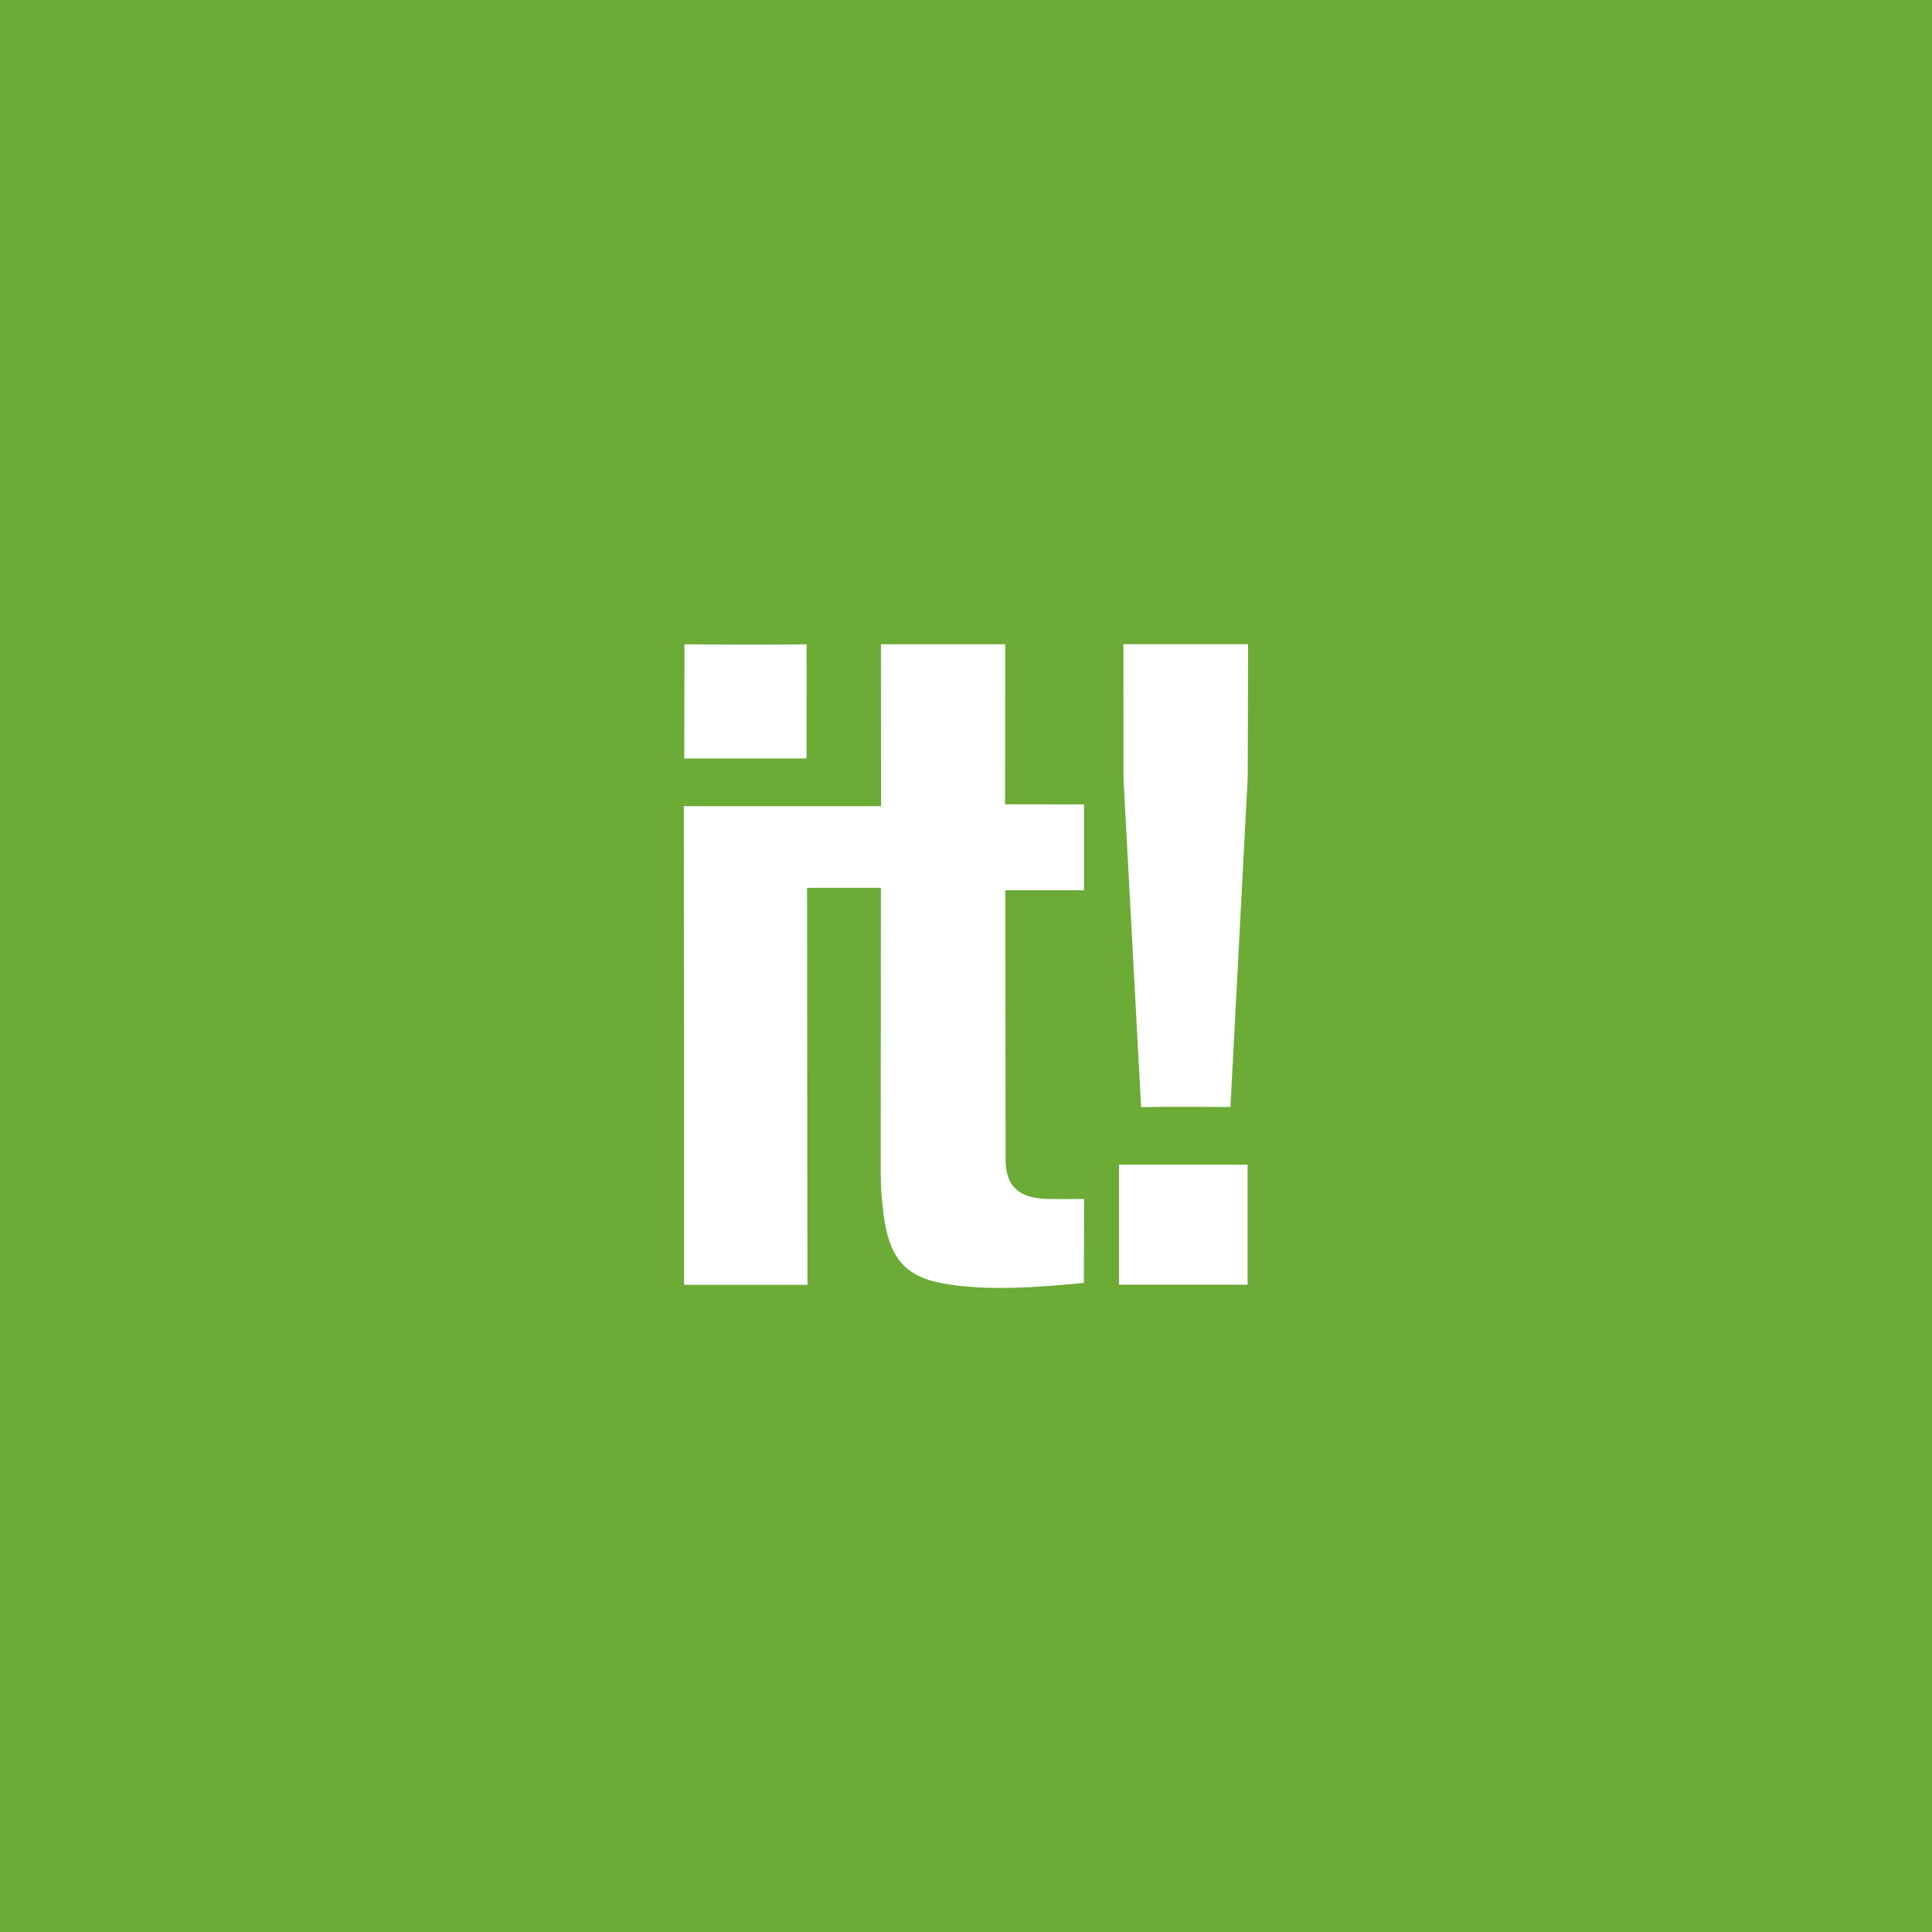 <?xml version="1.0" encoding="utf-8"?>
<!-- Generated by Glyphs Company app at https://glyphs.co -->
<!-- Copyright Glyphs Company. Please follow included license terms. -->
<!-- Do NOT redistribute -->
<svg class="smart-social scoopit" xmlns="http://www.w3.org/2000/svg" viewBox="0 0 48 48">
    <defs>
        <style>
            .basic .scoopitbg {display:none;} .round .scoopitbg{rx:100;} .scoopitbg, .basic .scoopitbrand{ fill: #6bab36; } .scoopitbrand { fill: #fff; fill-rule: evenodd; }
        </style>
    </defs>
    <rect rx="0" ry="0" width="48" height="48" class="scoopitbg"/>
    <path d="M31 19.298l-.43 8.206c-.64-.005-1.583-.01-2.22.002l-.438-8.178-.002-3.323h3.098L31 19.3zm-.004 12.62H27.8v-2.982h3.196v2.983zm-4.06-9.8h-1.96l.007 6.692c.004.67.328.955 1.034.978.073.003.844.003.917 0l-.005 2.084c-1.09.11-2.44.214-3.523.01-.983-.184-1.32-.705-1.455-1.712-.046-.35-.07-.703-.07-1.057l.004-7.055h-1.834l.01 9.864h-3.066v-5.977l-.007-5.915h4.903l-.005-4.023h3.088l-.004 3.976 1.962.002v2.133zM17 18.844l.006-2.836c.905.007 2.13.01 3.034 0l-.002 2.836H17z" class="scoopitbrand"/>
</svg>
